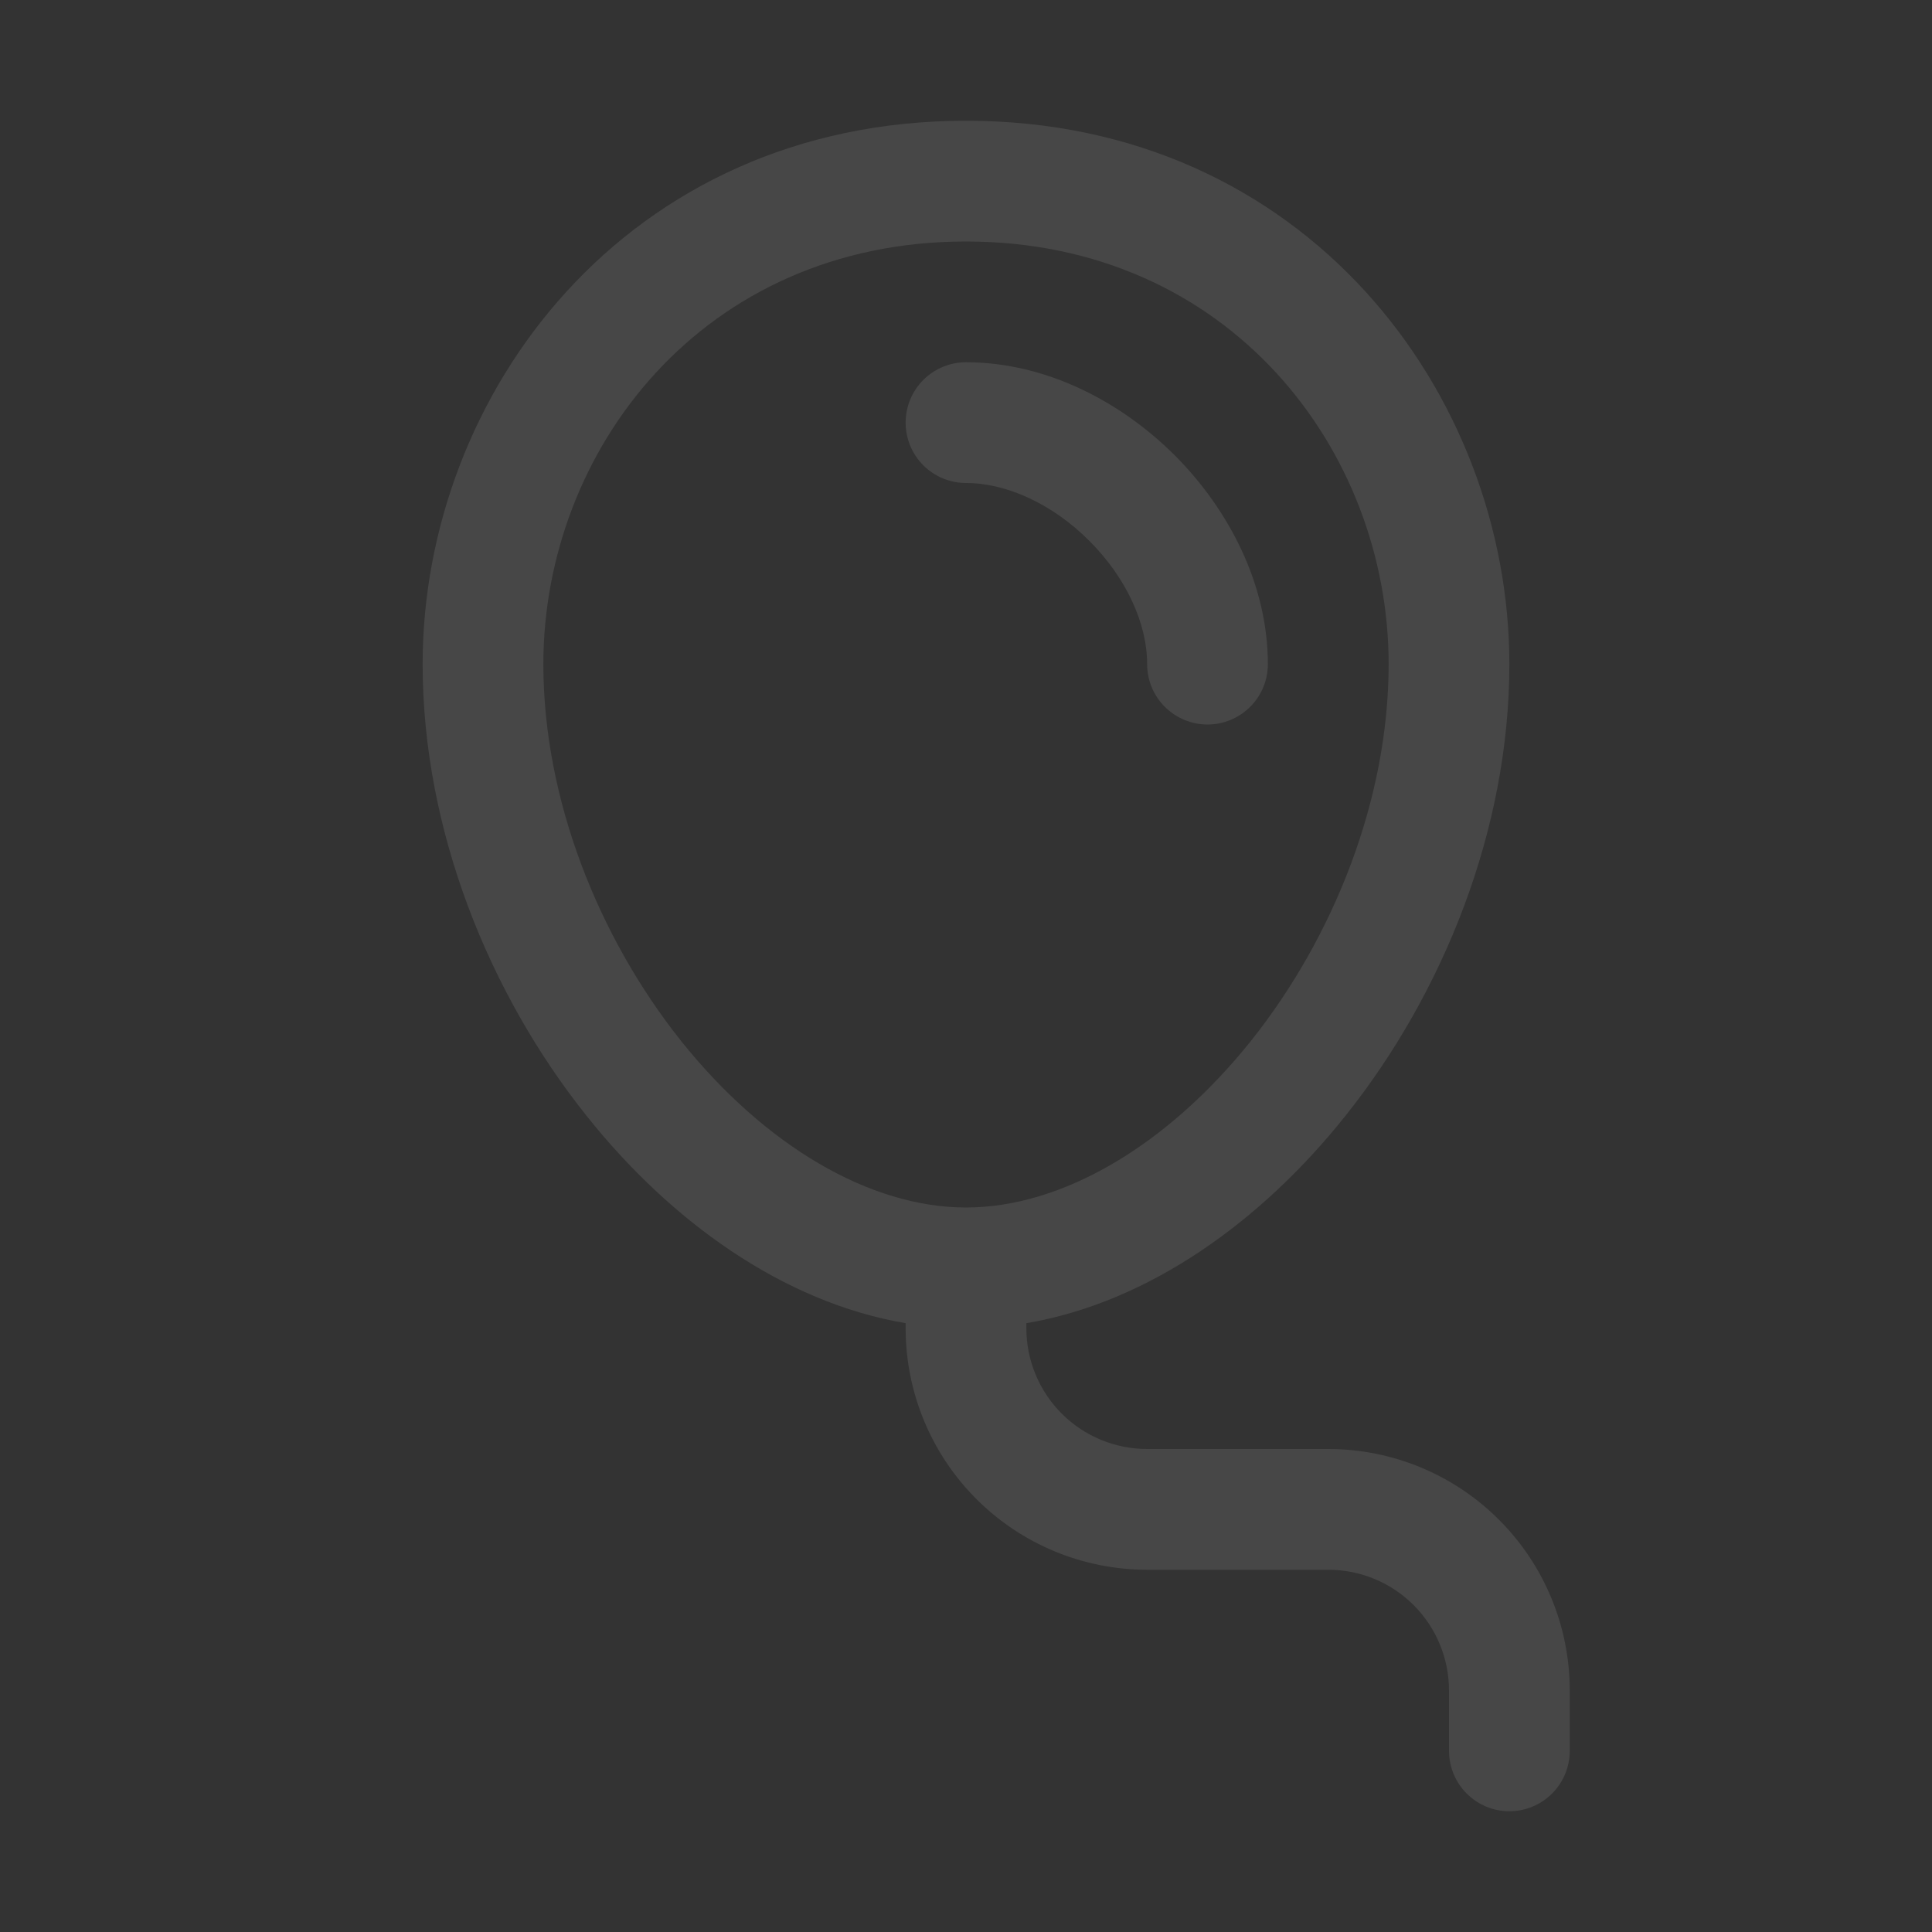 <svg width="50" height="50" viewBox="0 0 50 50" fill="none" xmlns="http://www.w3.org/2000/svg">
    <rect x="0" y="0" width="50" height="50" fill="#333333" stroke="none"/>
    <path d="M23.438 10.938C23.438 10.523 23.602 10.126 23.895 9.833C24.188 9.54 24.586 9.375 25 9.375C27.072 9.375 29.009 10.394 30.403 11.784C31.794 13.178 32.812 15.116 32.812 17.188C32.812 17.602 32.648 17.999 32.355 18.292C32.062 18.585 31.664 18.75 31.25 18.75C30.836 18.75 30.438 18.585 30.145 18.292C29.852 17.999 29.688 17.602 29.688 17.188C29.688 16.134 29.144 14.947 28.191 13.997C27.241 13.044 26.053 12.5 25 12.5C24.586 12.5 24.188 12.335 23.895 12.042C23.602 11.749 23.438 11.352 23.438 10.938Z" fill="white" fill-opacity="0.1"/>
    <path d="M26.562 34.244C29.738 33.706 32.653 31.597 34.812 28.887C37.35 25.712 39.062 21.469 39.062 17.188C39.062 10.206 33.8 3.125 25 3.125C16.2 3.125 10.938 10.206 10.938 17.188C10.938 21.469 12.65 25.712 15.188 28.887C17.347 31.597 20.262 33.706 23.438 34.244V34.375C23.438 36.033 24.096 37.622 25.268 38.794C26.44 39.967 28.03 40.625 29.688 40.625H34.375C35.204 40.625 35.999 40.954 36.585 41.54C37.171 42.126 37.5 42.921 37.5 43.75V45.312C37.5 45.727 37.665 46.124 37.958 46.417C38.251 46.71 38.648 46.875 39.062 46.875C39.477 46.875 39.874 46.71 40.167 46.417C40.46 46.124 40.625 45.727 40.625 45.312V43.75C40.625 42.092 39.967 40.503 38.794 39.331C37.622 38.158 36.033 37.5 34.375 37.5H29.688C28.859 37.5 28.064 37.171 27.478 36.585C26.892 35.999 26.562 35.204 26.562 34.375V34.244ZM25 6.25C31.825 6.25 35.938 11.669 35.938 17.188C35.938 20.672 34.525 24.241 32.375 26.938C30.194 29.663 27.475 31.25 25 31.25C22.522 31.25 19.803 29.663 17.625 26.938C15.478 24.241 14.062 20.672 14.062 17.188C14.062 11.669 18.175 6.25 25 6.25Z" fill="white" fill-opacity="0.1"/>
    </svg>
    